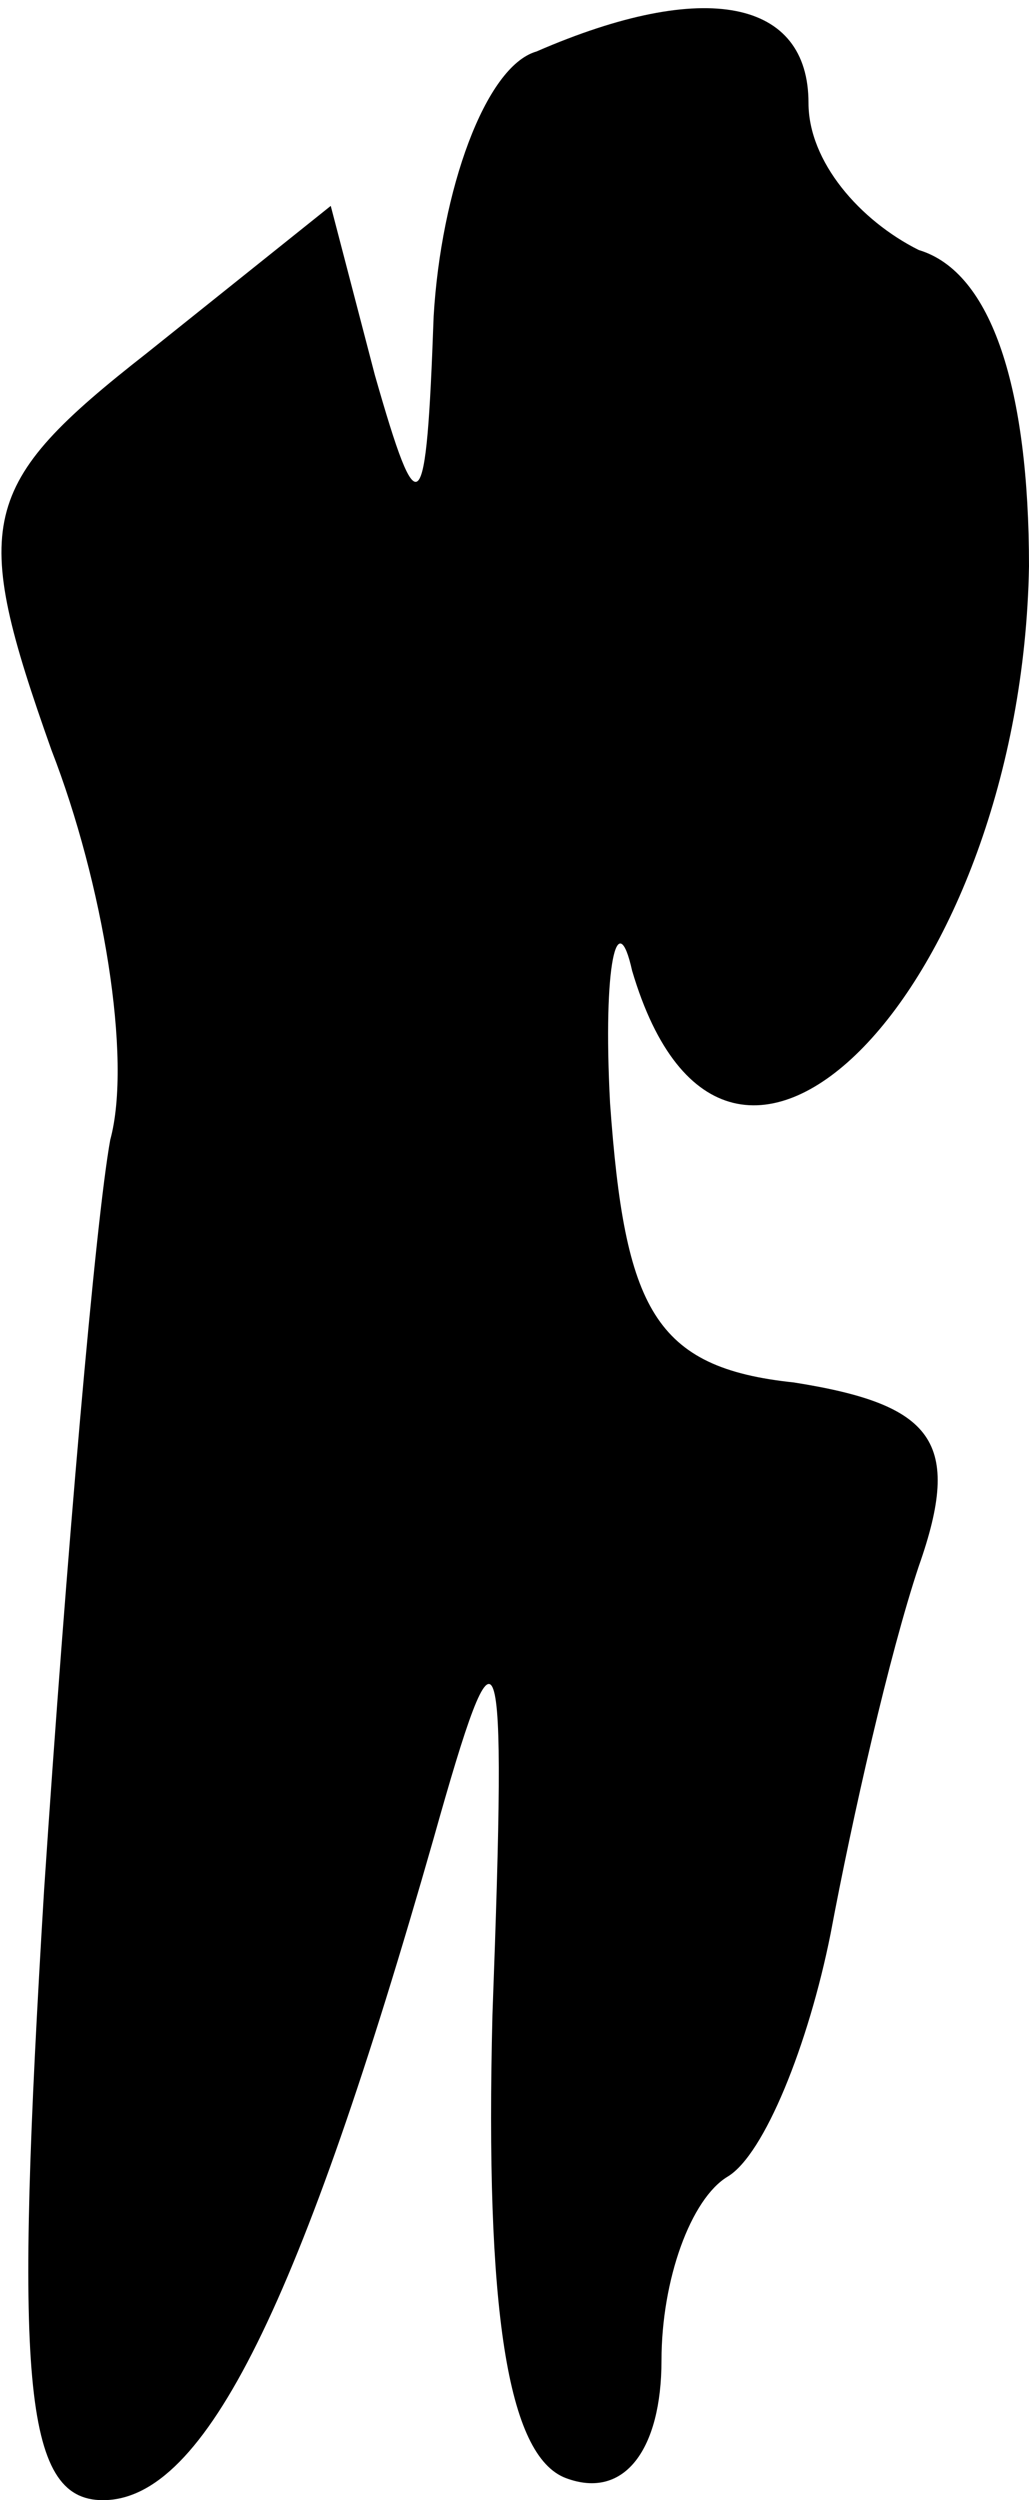 <?xml version="1.0" standalone="no"?>
<!DOCTYPE svg PUBLIC "-//W3C//DTD SVG 20010904//EN"
 "http://www.w3.org/TR/2001/REC-SVG-20010904/DTD/svg10.dtd">
<svg version="1.0" xmlns="http://www.w3.org/2000/svg"
 width="14pt" height="34pt" viewBox="0 0 14 34"
 preserveAspectRatio="xMidYMid meet">
<g transform="translate(0,34) scale(0.1,-0.1)"
fill="#000000" stroke="none">
<path fill="#000000" stroke="none" d="M73 333 c-7 -2 -13 -19 -14 -36 -1 -28
-2 -29 -8 -8 l-6 23 -25 -20 c-23 -18 -24 -23 -13 -54 7 -18 11 -42 8 -53 -2
-11 -6 -57 -9 -102 -4 -66 -3 -83 8 -83 14 0 27 27 45 90 9 32 10 30 8 -24 -1
-40 2 -60 10 -63 8 -3 13 4 13 16 0 11 4 22 9 25 5 3 11 18 14 33 3 16 8 38
12 50 6 17 2 22 -17 25 -19 2 -23 10 -25 38 -1 19 1 27 3 18 13 -44 53 -2 54
55 0 24 -5 40 -15 43 -8 4 -15 12 -15 20 0 14 -14 17 -37 7z"/>
</g>
</svg>
